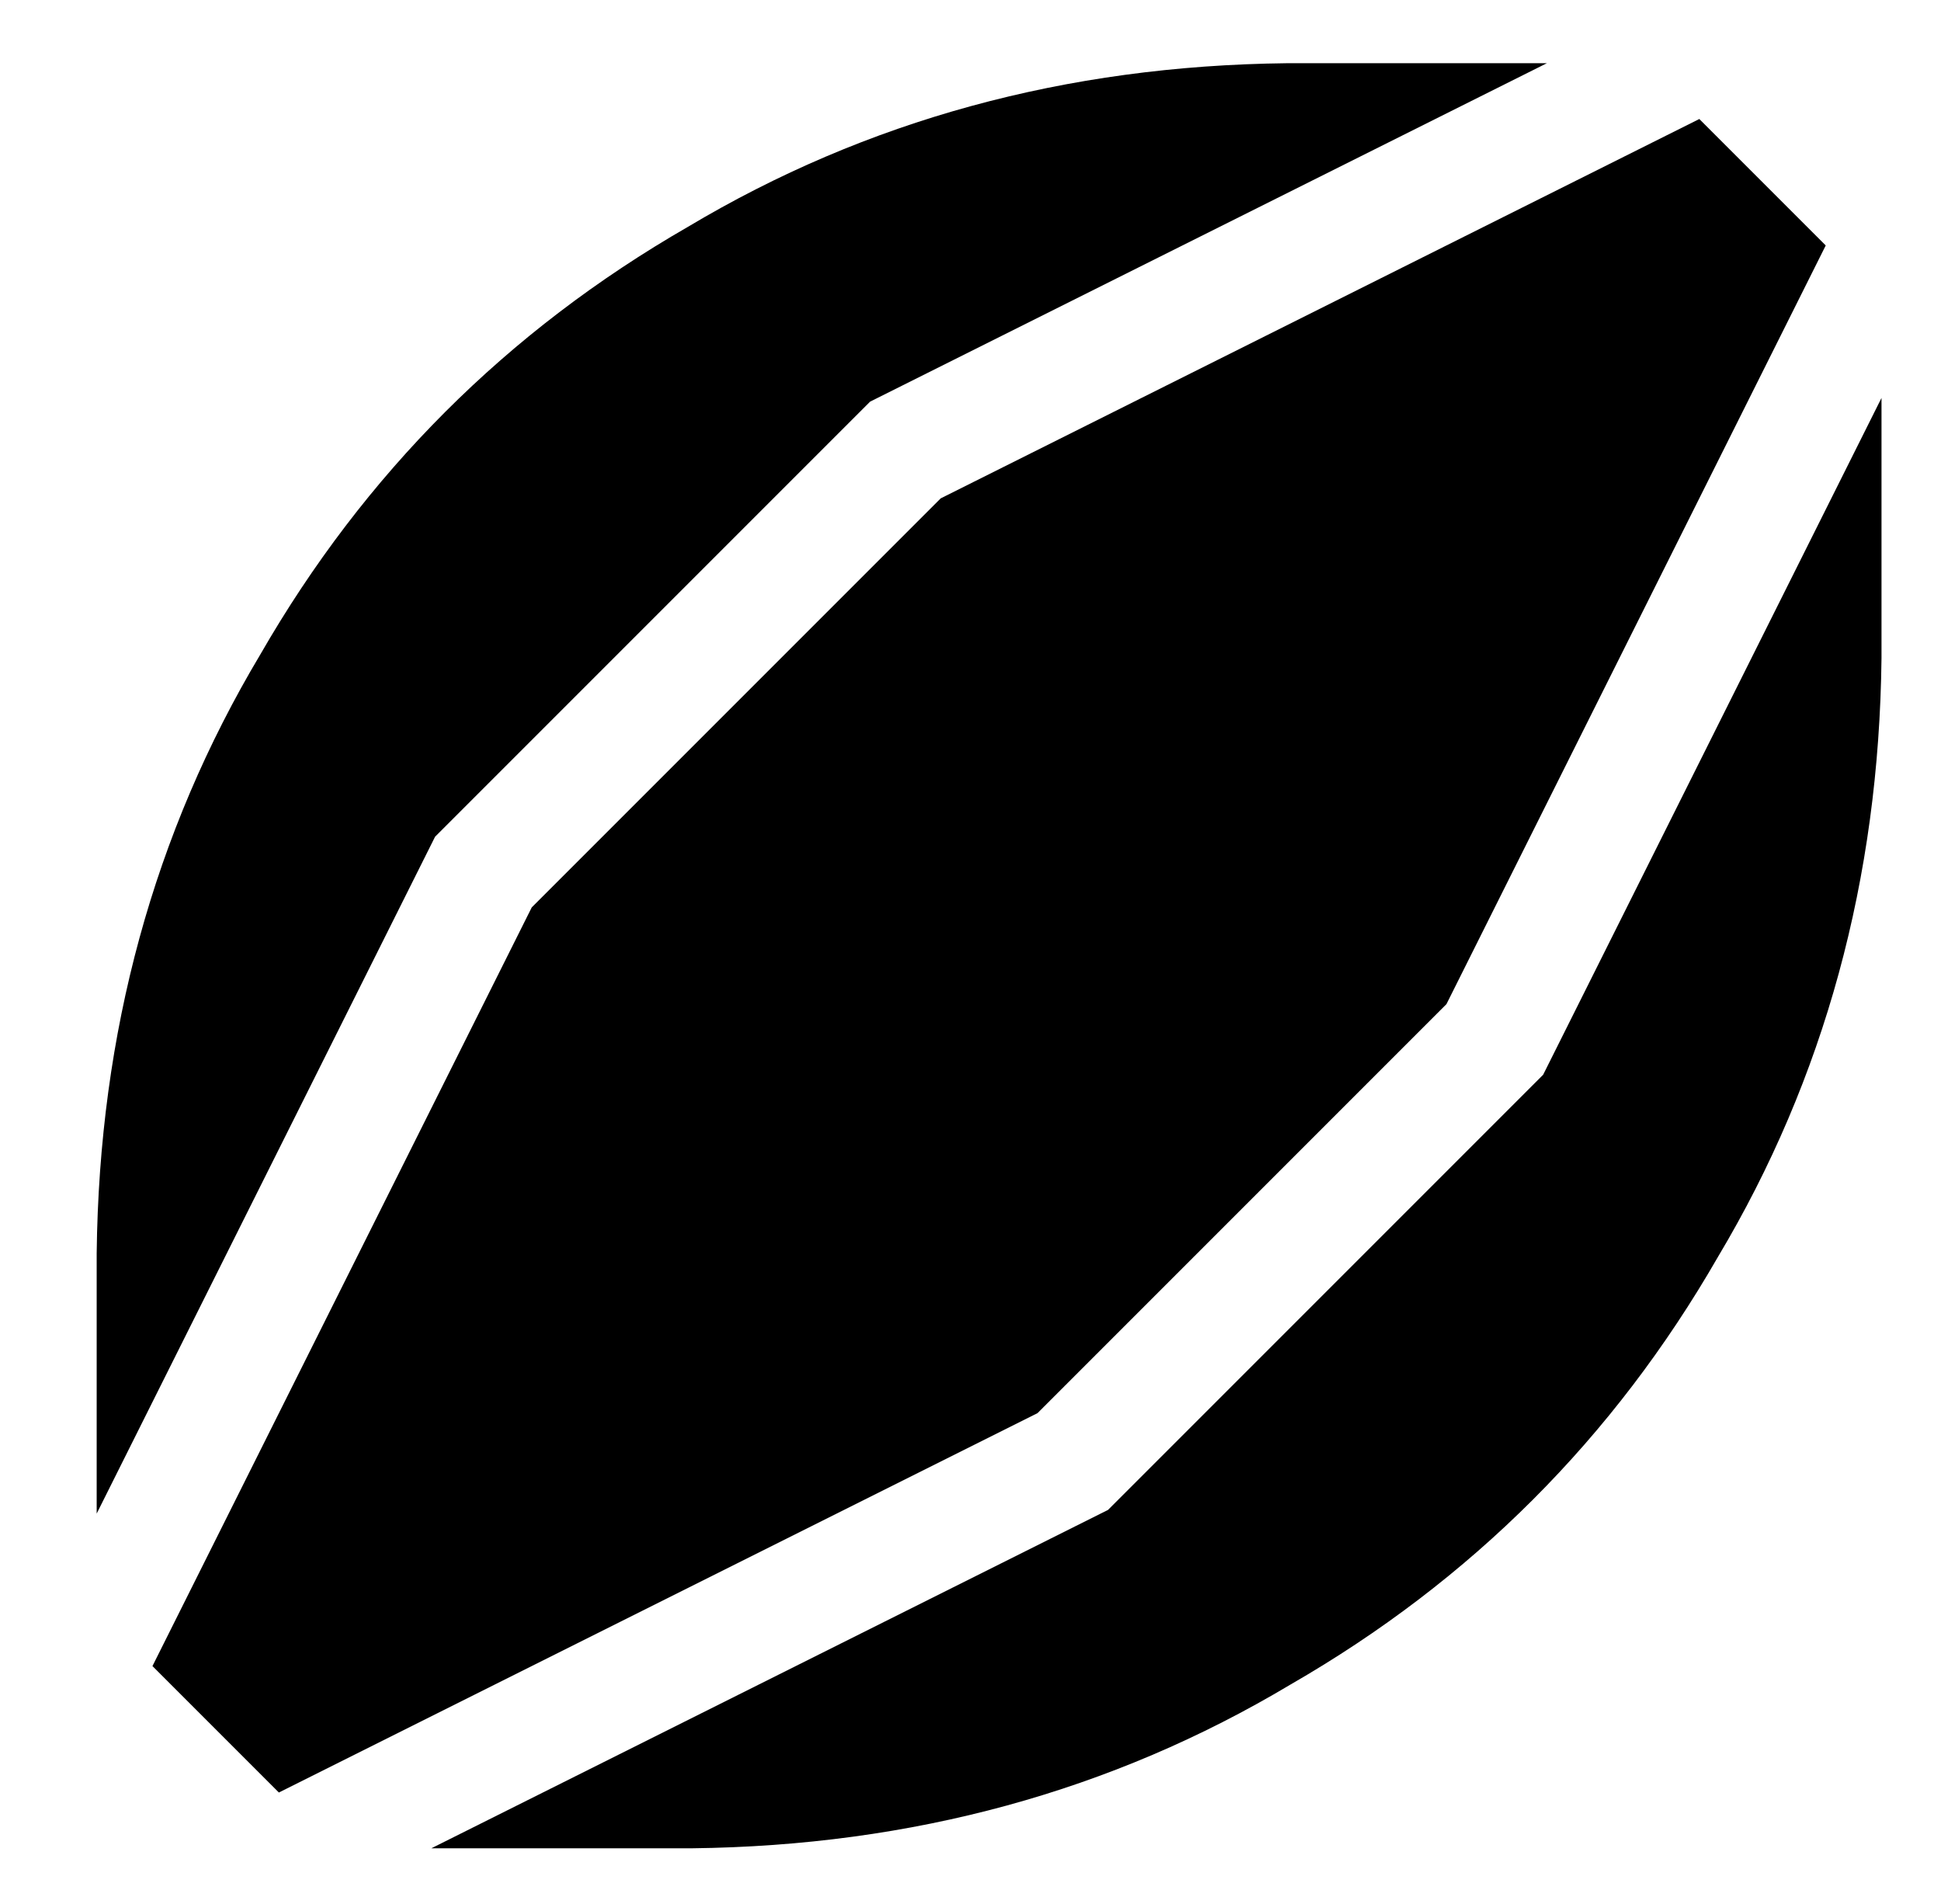 <?xml version="1.0" standalone="no"?>
<!DOCTYPE svg PUBLIC "-//W3C//DTD SVG 1.1//EN" "http://www.w3.org/Graphics/SVG/1.1/DTD/svg11.dtd" >
<svg xmlns="http://www.w3.org/2000/svg" xmlns:xlink="http://www.w3.org/1999/xlink" version="1.1" viewBox="-10 -40 522 512">
   <path fill="currentColor"
d="M226 67l-2 1l2 -1l-2 1l-2 2v0l-113 113v0l-2 2v0l-1 2v0l-90 180v0v-70v0q1 -89 44 -161q42 -73 115 -115q72 -43 161 -44h70v0l-180 90v0zM243 94l204 -102l-204 102l204 -102l34 34v0l-102 204v0l-110 110v0l-204 102v0l-34 -34v0l102 -204v0l110 -110v0zM106 457
l180 -90l-180 90l180 -90l2 -1v0l2 -2v0l113 -113v0l2 -2v0l1 -2v0l90 -180v0v70v0q-1 89 -44 161q-42 73 -115 115q-72 43 -161 44h-70v0z" />
</svg>
